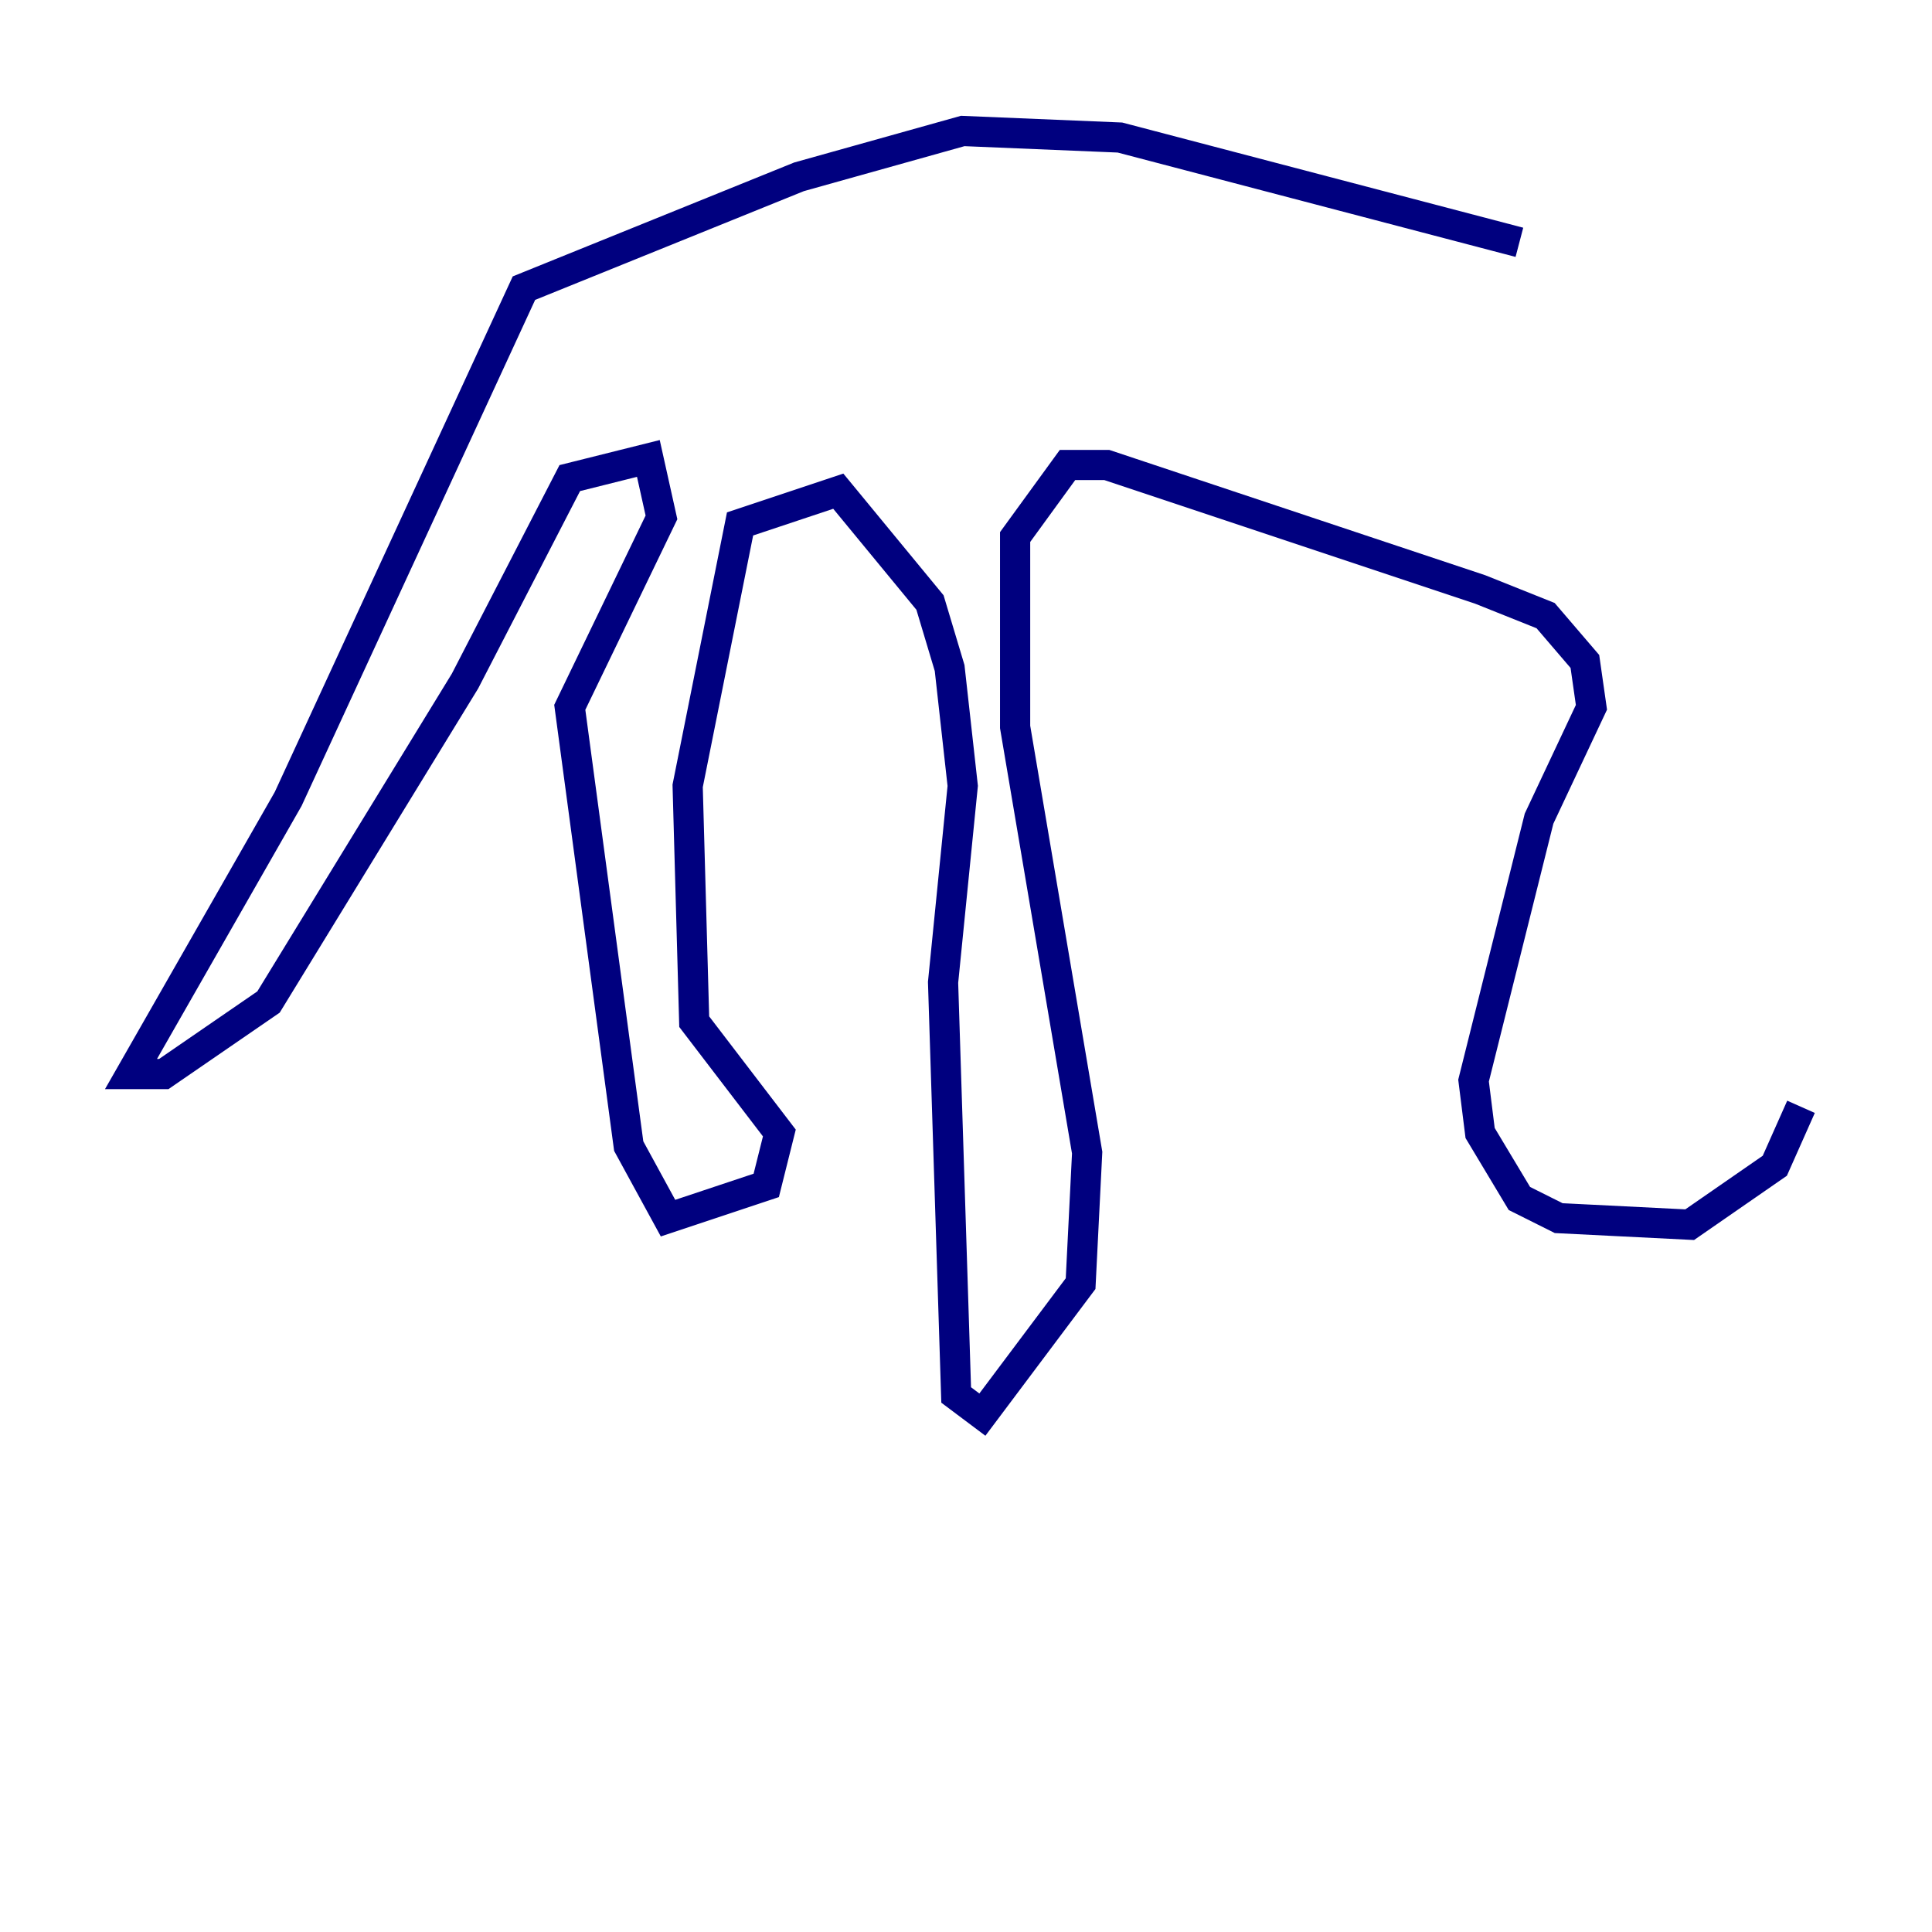 <?xml version="1.0" encoding="utf-8" ?>
<svg baseProfile="tiny" height="128" version="1.2" viewBox="0,0,128,128" width="128" xmlns="http://www.w3.org/2000/svg" xmlns:ev="http://www.w3.org/2001/xml-events" xmlns:xlink="http://www.w3.org/1999/xlink"><defs /><polyline fill="none" points="100.664,16.054 74.197,9.112 63.783,8.678 52.936,11.715 34.712,19.091 19.091,52.936 8.678,71.159 10.848,71.159 17.79,66.386 30.807,45.125 37.749,31.675 42.956,30.373 43.824,34.278 37.749,46.861 41.654,75.932 44.258,80.705 50.766,78.536 51.634,75.064 45.993,67.688 45.559,52.068 49.031,34.712 55.539,32.542 61.614,39.919 62.915,44.258 63.783,52.068 62.481,65.085 63.349,92.42 65.085,93.722 71.593,85.044 72.027,76.366 67.254,48.163 67.254,35.58 70.725,30.807 73.329,30.807 98.061,39.051 102.4,40.786 105.003,43.824 105.437,46.861 101.966,54.237 97.627,71.593 98.061,75.064 100.664,79.403 103.268,80.705 111.946,81.139 117.586,77.234 119.322,73.329" stroke="#00007f" stroke-width="2" /></svg>